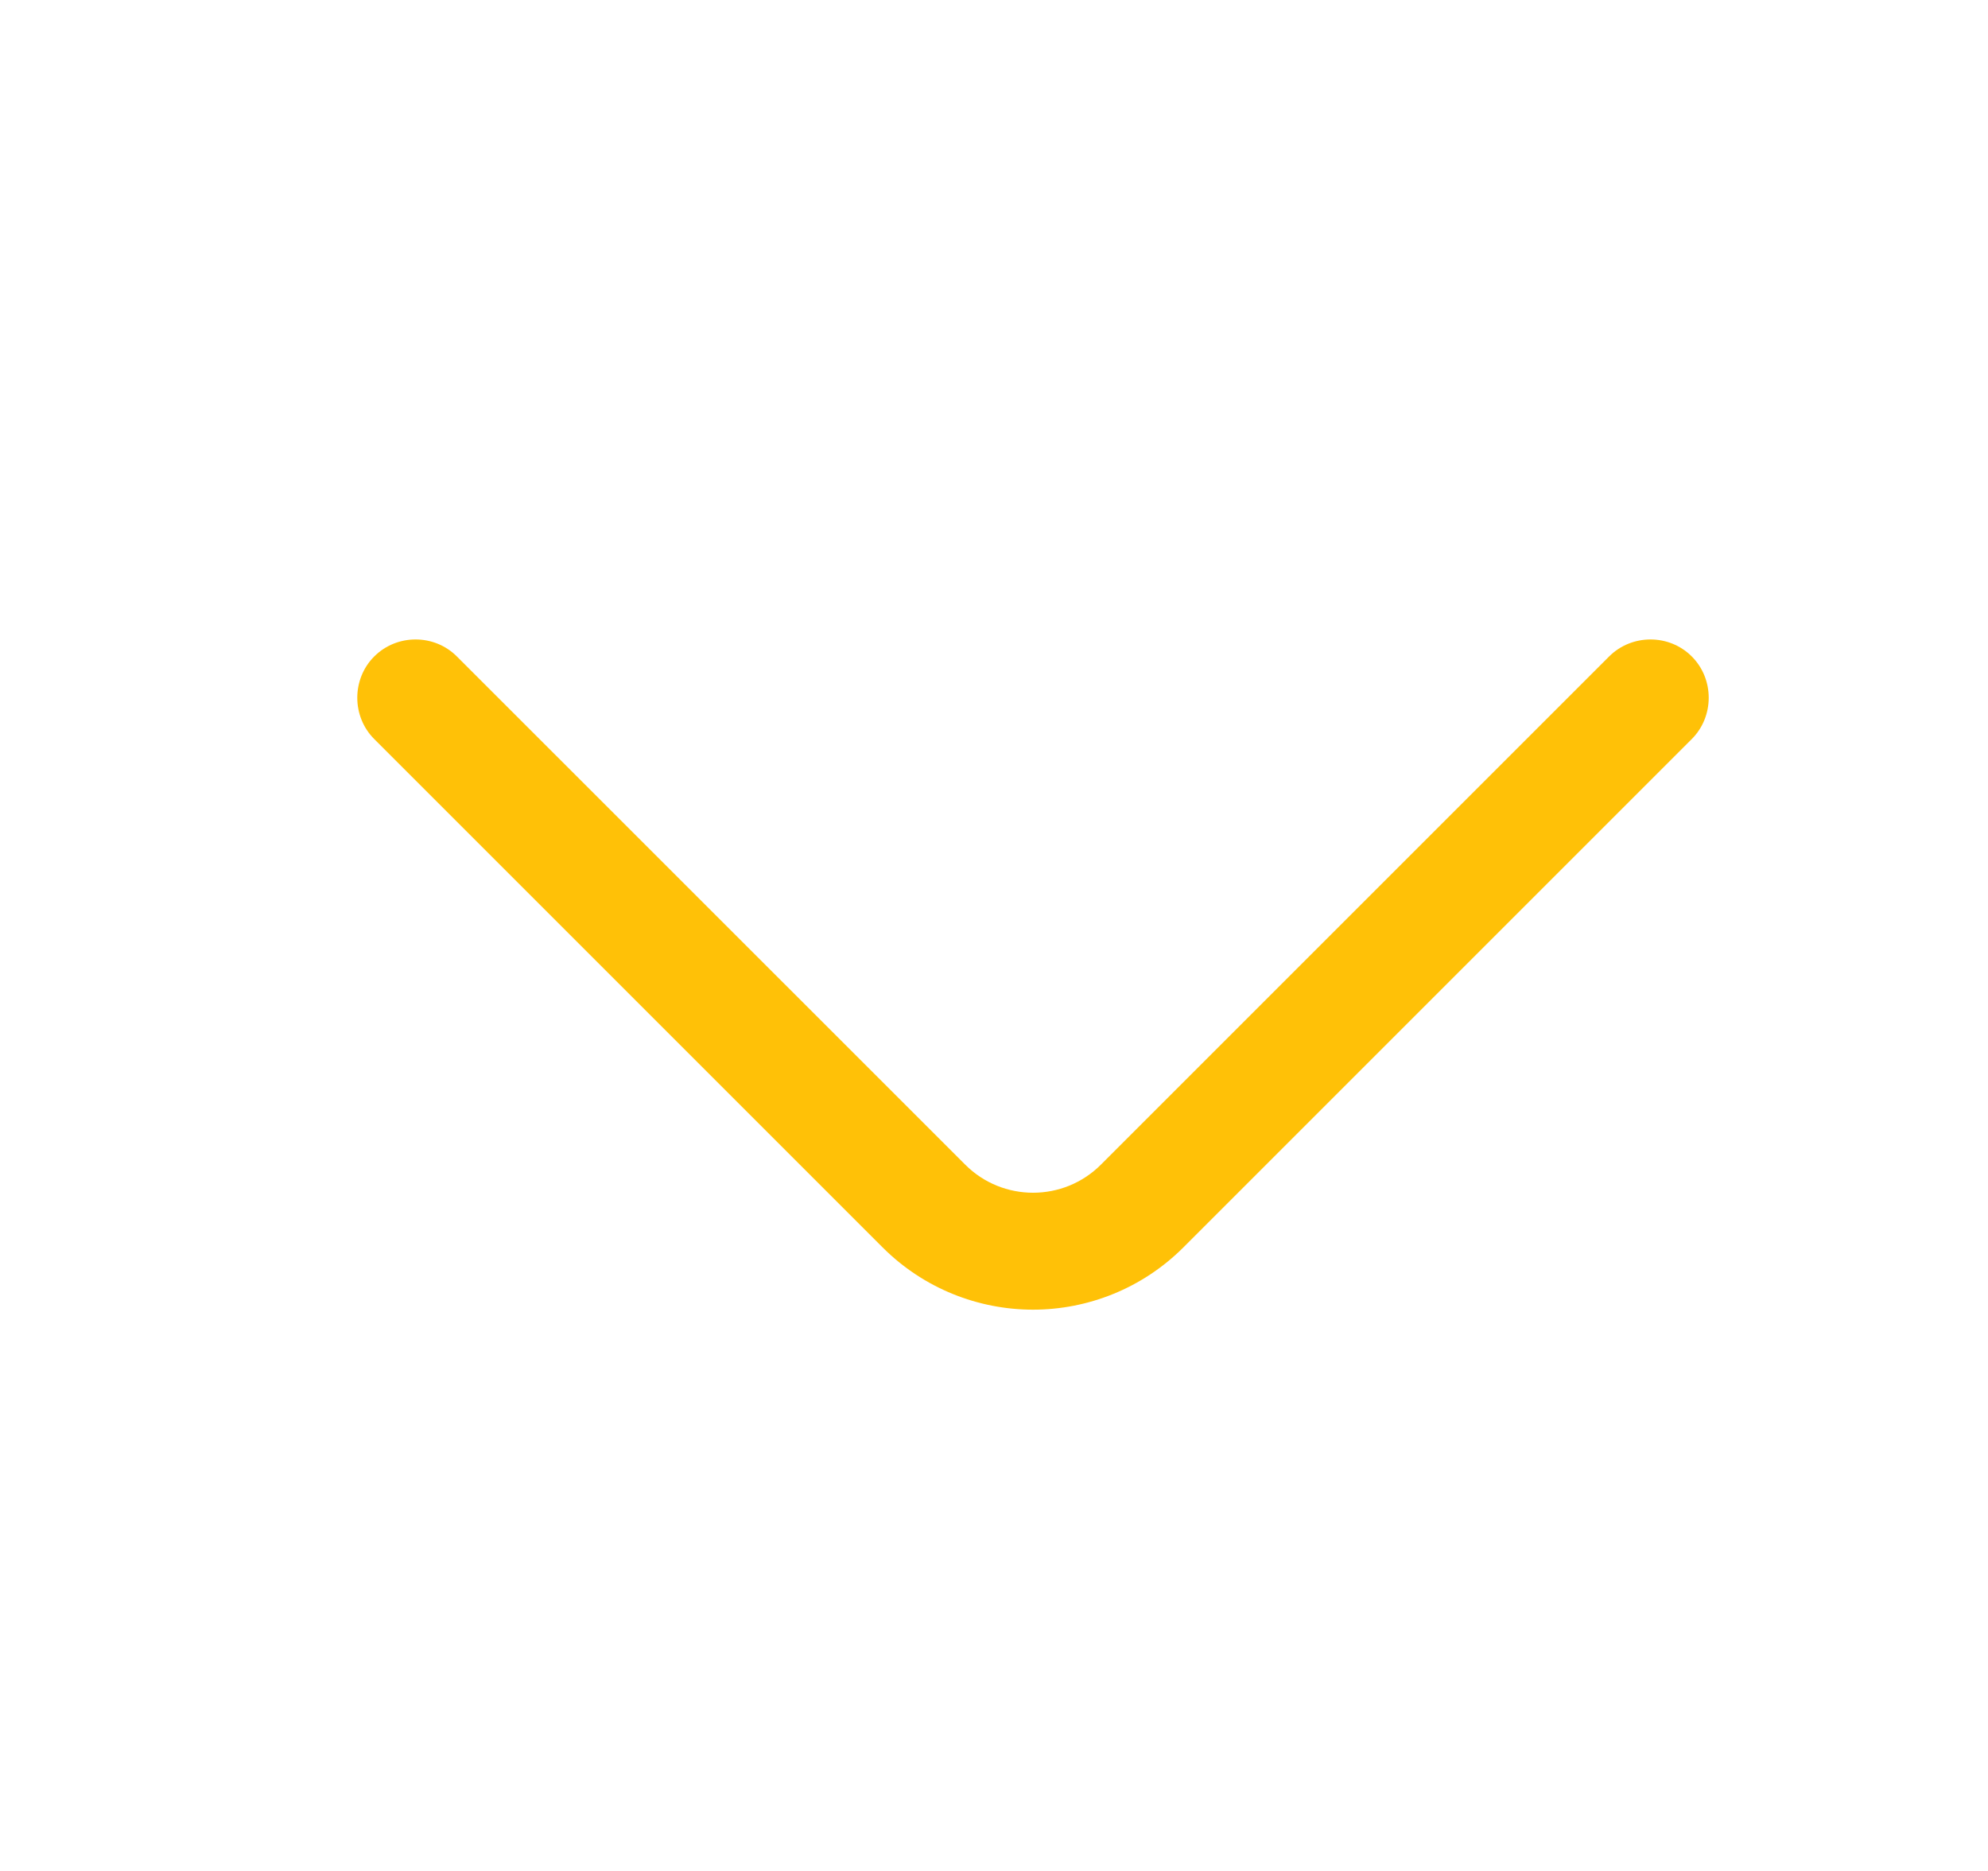<svg width="17" height="16" viewBox="0 0 17 16" fill="none" xmlns="http://www.w3.org/2000/svg">
<g id="vuesax/outline/arrow-down">
<g id="arrow-down">
<path id="Vector" d="M8.834 11.2C8.367 11.2 7.9 11.02 7.547 10.667L3.2 6.32C3.007 6.127 3.007 5.807 3.2 5.614C3.394 5.42 3.714 5.42 3.907 5.614L8.254 9.96C8.574 10.28 9.094 10.28 9.414 9.96L13.76 5.614C13.954 5.42 14.274 5.42 14.467 5.614C14.66 5.807 14.66 6.127 14.467 6.32L10.12 10.667C9.767 11.02 9.3 11.2 8.834 11.2Z" fill="#FFC107"/>
</g>
</g>
</svg>
